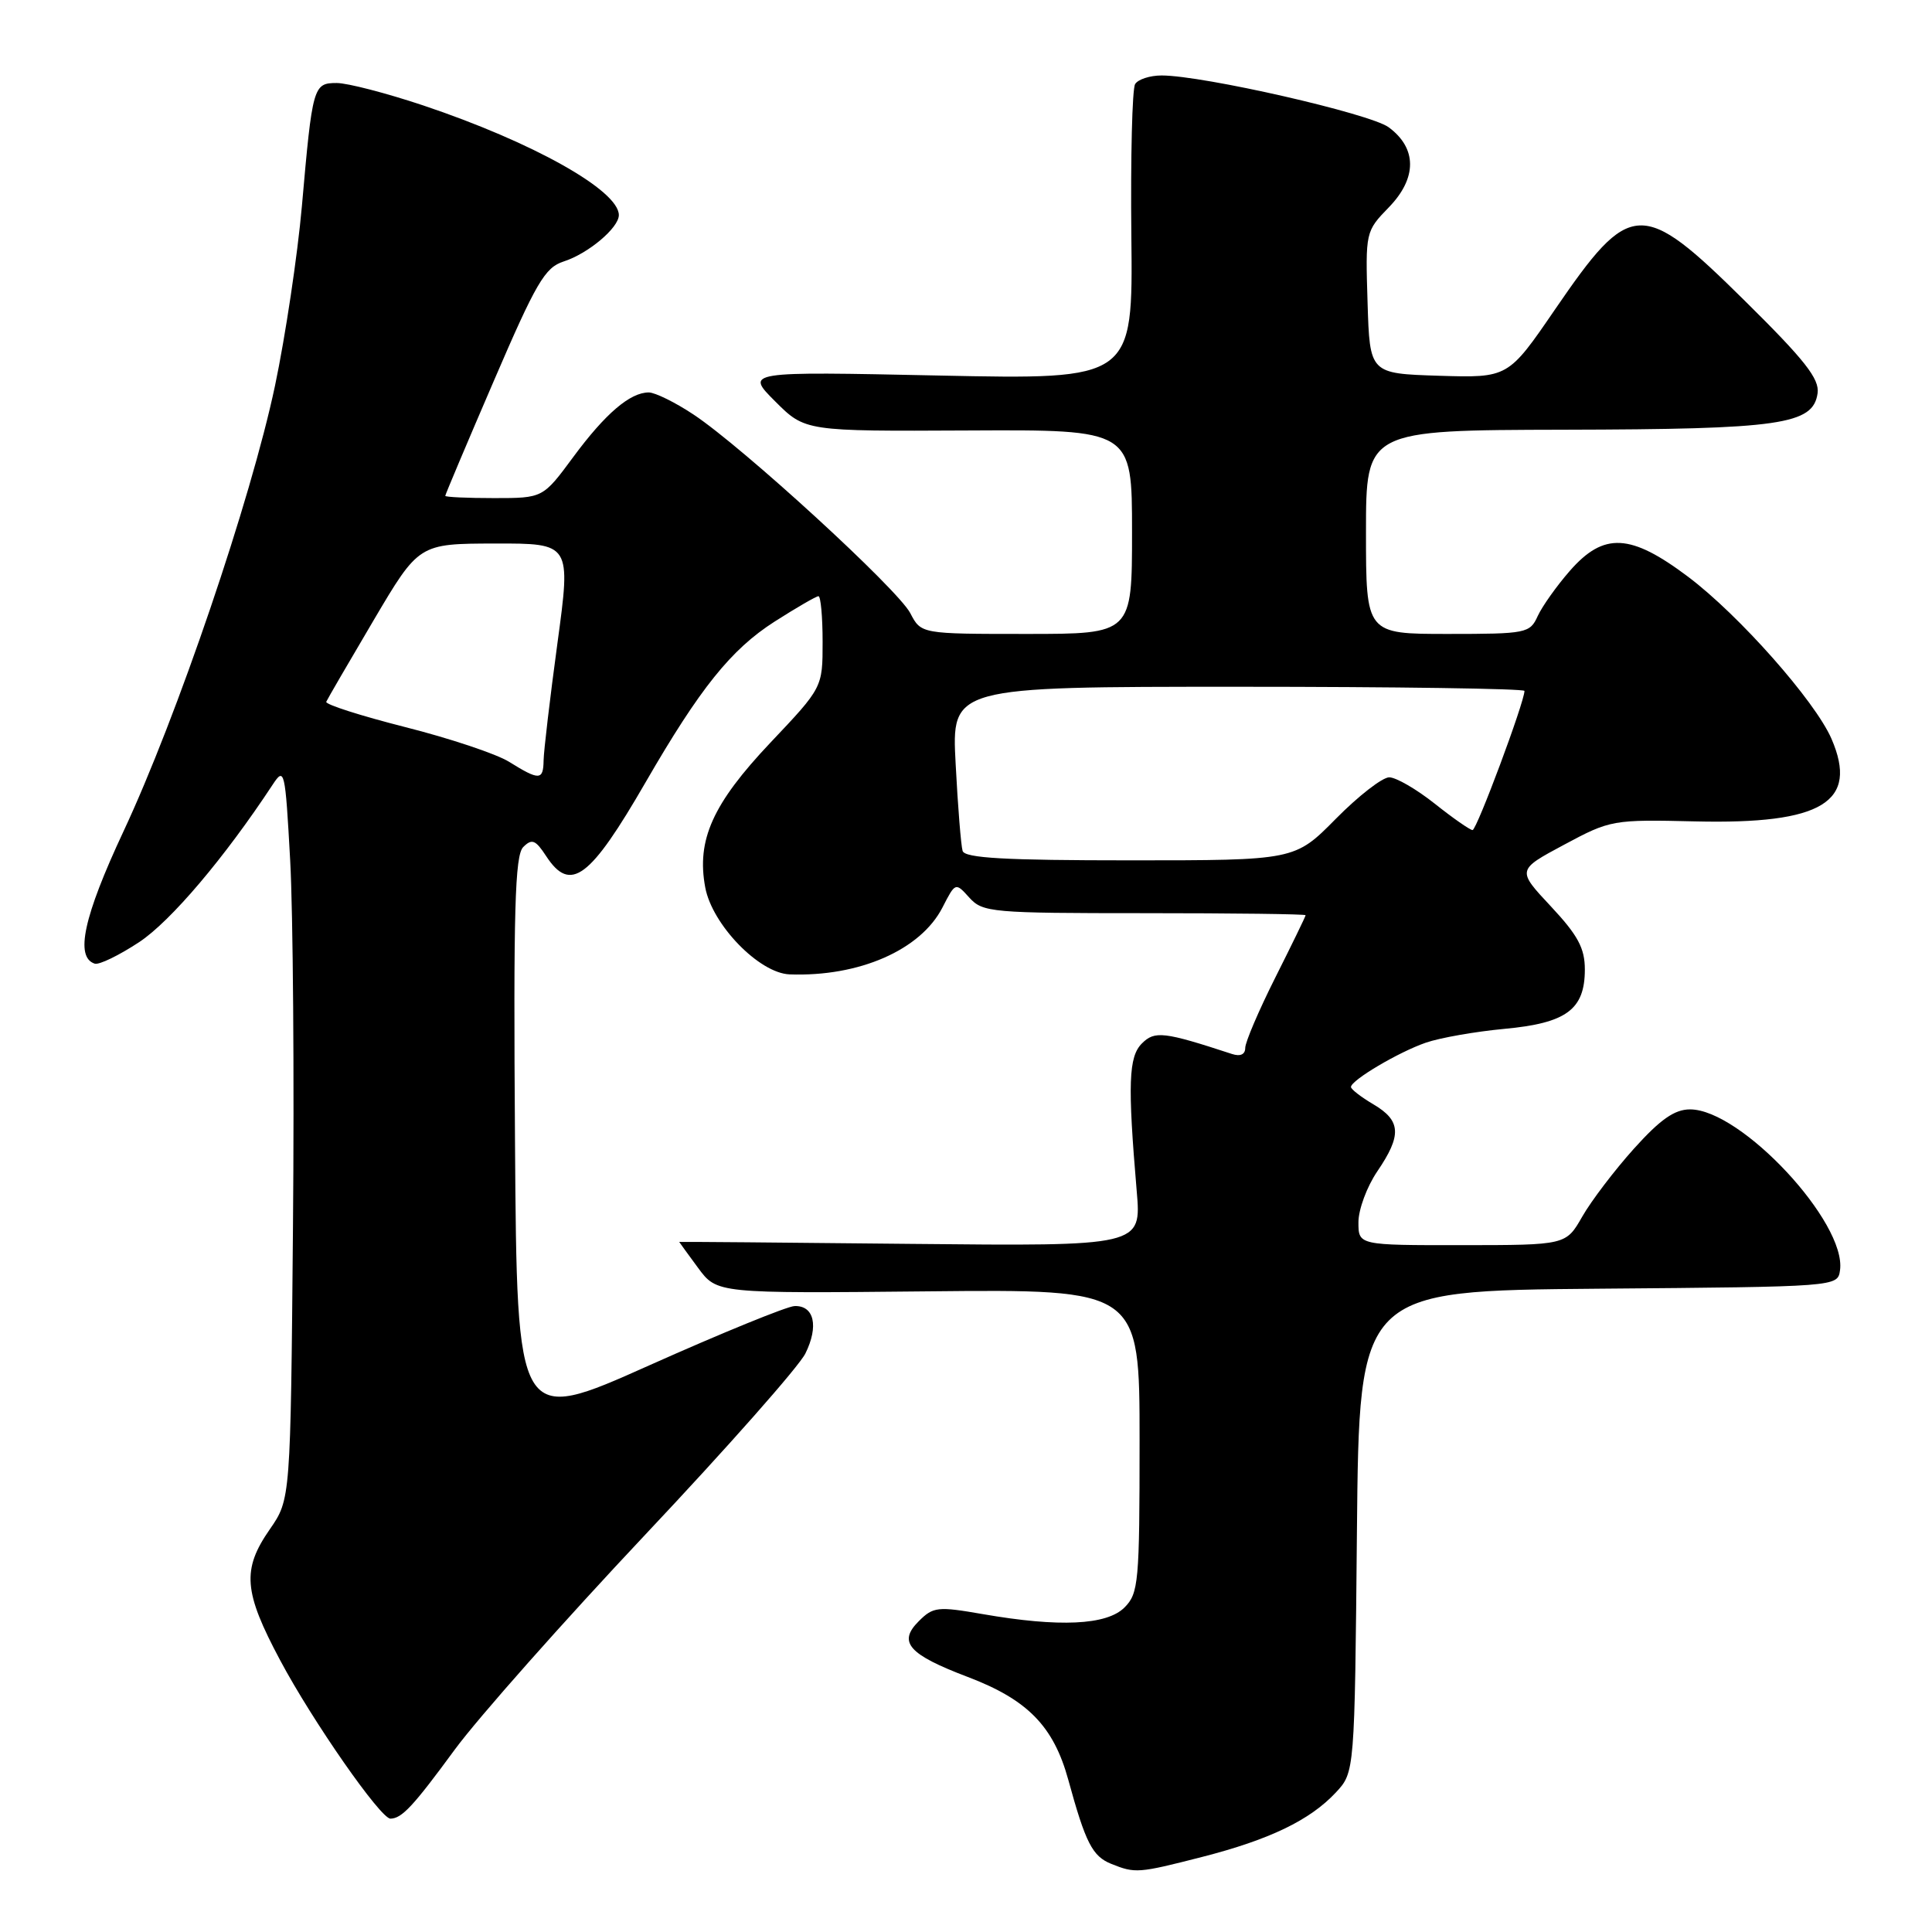 <?xml version="1.0" encoding="UTF-8" standalone="no"?>
<!DOCTYPE svg PUBLIC "-//W3C//DTD SVG 1.1//EN" "http://www.w3.org/Graphics/SVG/1.1/DTD/svg11.dtd" >
<svg xmlns="http://www.w3.org/2000/svg" xmlns:xlink="http://www.w3.org/1999/xlink" version="1.1" viewBox="0 0 256 256">
 <g >
 <path fill="currentColor"
d=" M 159.26 246.06 C 168.21 243.77 173.57 241.19 177.00 237.52 C 179.50 234.84 179.50 234.84 179.80 202.93 C 180.10 171.03 180.10 171.03 211.80 170.76 C 243.50 170.50 243.50 170.50 243.81 168.32 C 244.71 162.02 230.71 147.00 223.94 147.00 C 221.89 147.00 220.00 148.32 216.50 152.21 C 213.93 155.07 210.85 159.12 209.66 161.20 C 207.50 164.98 207.50 164.98 193.75 164.99 C 180.00 165.00 180.00 165.00 180.00 161.95 C 180.00 160.27 181.12 157.24 182.50 155.21 C 185.76 150.42 185.65 148.50 182.00 146.34 C 180.35 145.37 179.01 144.33 179.01 144.03 C 179.03 143.13 185.31 139.41 188.93 138.16 C 190.81 137.51 195.49 136.69 199.33 136.33 C 207.56 135.57 210.00 133.77 210.00 128.46 C 210.00 125.64 209.08 123.93 205.50 120.10 C 200.99 115.28 200.99 115.28 207.25 111.93 C 213.39 108.64 213.69 108.58 224.67 108.84 C 241.46 109.23 246.31 106.28 242.68 97.89 C 240.50 92.88 230.43 81.50 223.69 76.43 C 216.05 70.68 212.52 70.50 208.03 75.62 C 206.28 77.62 204.36 80.32 203.76 81.62 C 202.72 83.91 202.28 84.00 191.84 84.00 C 181.00 84.00 181.00 84.00 181.00 70.50 C 181.00 57.00 181.00 57.00 207.25 56.94 C 235.95 56.88 240.25 56.26 240.84 52.11 C 241.11 50.20 239.15 47.71 231.20 39.86 C 217.50 26.32 216.06 26.39 206.05 41.00 C 199.84 50.07 199.84 50.07 190.67 49.79 C 181.50 49.50 181.50 49.50 181.21 40.09 C 180.92 30.74 180.94 30.65 184.04 27.46 C 187.79 23.59 187.77 19.63 184.00 16.86 C 181.53 15.05 159.41 10.00 153.92 10.00 C 152.38 10.00 150.80 10.51 150.41 11.14 C 150.02 11.77 149.80 20.84 149.91 31.29 C 150.12 50.30 150.12 50.30 124.43 49.76 C 98.75 49.22 98.75 49.22 102.71 53.18 C 106.68 57.15 106.68 57.15 128.34 57.04 C 150.00 56.93 150.00 56.93 150.00 70.47 C 150.00 84.00 150.00 84.00 136.03 84.00 C 122.05 84.00 122.05 84.00 120.62 81.25 C 118.98 78.09 98.46 59.28 91.90 54.93 C 89.48 53.32 86.81 52.01 85.97 52.00 C 83.49 52.00 80.22 54.79 75.95 60.57 C 71.94 66.00 71.94 66.00 65.47 66.00 C 61.91 66.00 59.00 65.87 59.00 65.70 C 59.00 65.54 61.89 58.69 65.43 50.48 C 71.04 37.44 72.21 35.44 74.68 34.65 C 77.93 33.61 82.00 30.19 82.00 28.50 C 82.00 25.23 70.58 18.83 56.08 13.97 C 51.20 12.34 46.04 11.00 44.62 11.00 C 41.51 11.00 41.40 11.39 40.00 27.34 C 39.42 33.85 37.82 44.55 36.44 51.11 C 33.25 66.21 23.46 95.01 16.34 110.21 C 11.08 121.46 9.91 126.83 12.55 127.69 C 13.13 127.88 15.78 126.59 18.45 124.83 C 22.63 122.06 29.75 113.66 36.13 103.97 C 37.69 101.60 37.79 101.99 38.45 114.00 C 38.83 120.88 39.00 142.74 38.82 162.59 C 38.50 198.67 38.50 198.67 35.75 202.64 C 32.04 207.99 32.27 210.90 37.12 219.99 C 41.41 228.05 50.44 241.01 51.74 240.98 C 53.25 240.95 54.73 239.37 60.26 231.83 C 63.36 227.61 74.73 214.79 85.52 203.33 C 96.32 191.87 105.86 181.08 106.72 179.34 C 108.51 175.72 107.88 172.97 105.28 173.06 C 104.30 173.09 95.62 176.63 86.00 180.93 C 68.50 188.76 68.50 188.76 68.24 151.18 C 68.02 120.59 68.23 113.34 69.33 112.24 C 70.48 111.09 70.96 111.28 72.37 113.44 C 75.59 118.36 78.16 116.44 85.56 103.63 C 92.76 91.18 96.87 86.06 102.63 82.37 C 105.53 80.52 108.15 79.00 108.45 79.00 C 108.75 79.00 109.00 81.72 109.00 85.05 C 109.00 91.10 109.00 91.10 102.08 98.41 C 94.44 106.49 92.27 111.30 93.45 117.60 C 94.38 122.55 100.61 128.96 104.63 129.11 C 113.83 129.45 121.99 125.88 124.88 120.25 C 126.60 116.90 126.60 116.90 128.45 118.95 C 130.22 120.90 131.40 121.00 151.65 121.00 C 163.39 121.00 173.00 121.12 173.00 121.27 C 173.00 121.42 171.20 125.12 169.00 129.50 C 166.80 133.88 165.00 138.09 165.00 138.85 C 165.00 139.72 164.35 140.02 163.25 139.66 C 154.22 136.70 153.01 136.56 151.31 138.26 C 149.54 140.03 149.41 143.60 150.62 157.82 C 151.25 165.13 151.25 165.13 120.62 164.82 C 103.78 164.64 90.00 164.53 90.00 164.56 C 90.00 164.59 91.13 166.14 92.50 168.00 C 95.00 171.39 95.00 171.39 123.00 171.11 C 151.00 170.83 151.00 170.83 151.00 190.91 C 151.00 209.67 150.87 211.13 149.00 213.00 C 146.65 215.35 140.35 215.64 130.23 213.88 C 124.25 212.84 123.65 212.90 121.73 214.83 C 118.95 217.60 120.38 219.22 128.22 222.20 C 136.16 225.21 139.60 228.73 141.55 235.82 C 143.85 244.22 144.75 245.96 147.24 246.97 C 150.43 248.25 150.82 248.22 159.26 246.06 Z  M 127.55 112.75 C 127.34 112.06 126.92 106.89 126.63 101.25 C 126.08 91.00 126.08 91.00 164.04 91.00 C 184.92 91.00 202.00 91.25 202.00 91.55 C 202.00 93.02 195.67 110.00 195.12 109.99 C 194.78 109.98 192.52 108.41 190.11 106.49 C 187.69 104.57 184.98 103.00 184.08 103.00 C 183.17 103.00 179.99 105.47 177.00 108.50 C 171.57 114.00 171.57 114.00 149.75 114.00 C 133.17 114.00 127.84 113.70 127.55 112.75 Z  M 67.45 100.94 C 65.78 99.90 59.58 97.83 53.68 96.34 C 47.78 94.84 43.08 93.34 43.23 92.99 C 43.38 92.64 46.20 87.79 49.50 82.20 C 55.50 72.04 55.50 72.04 65.58 72.02 C 75.66 72.00 75.66 72.00 73.86 85.25 C 72.87 92.54 72.05 99.51 72.03 100.75 C 71.99 103.42 71.47 103.44 67.45 100.94 Z "/>
</g>
</svg>